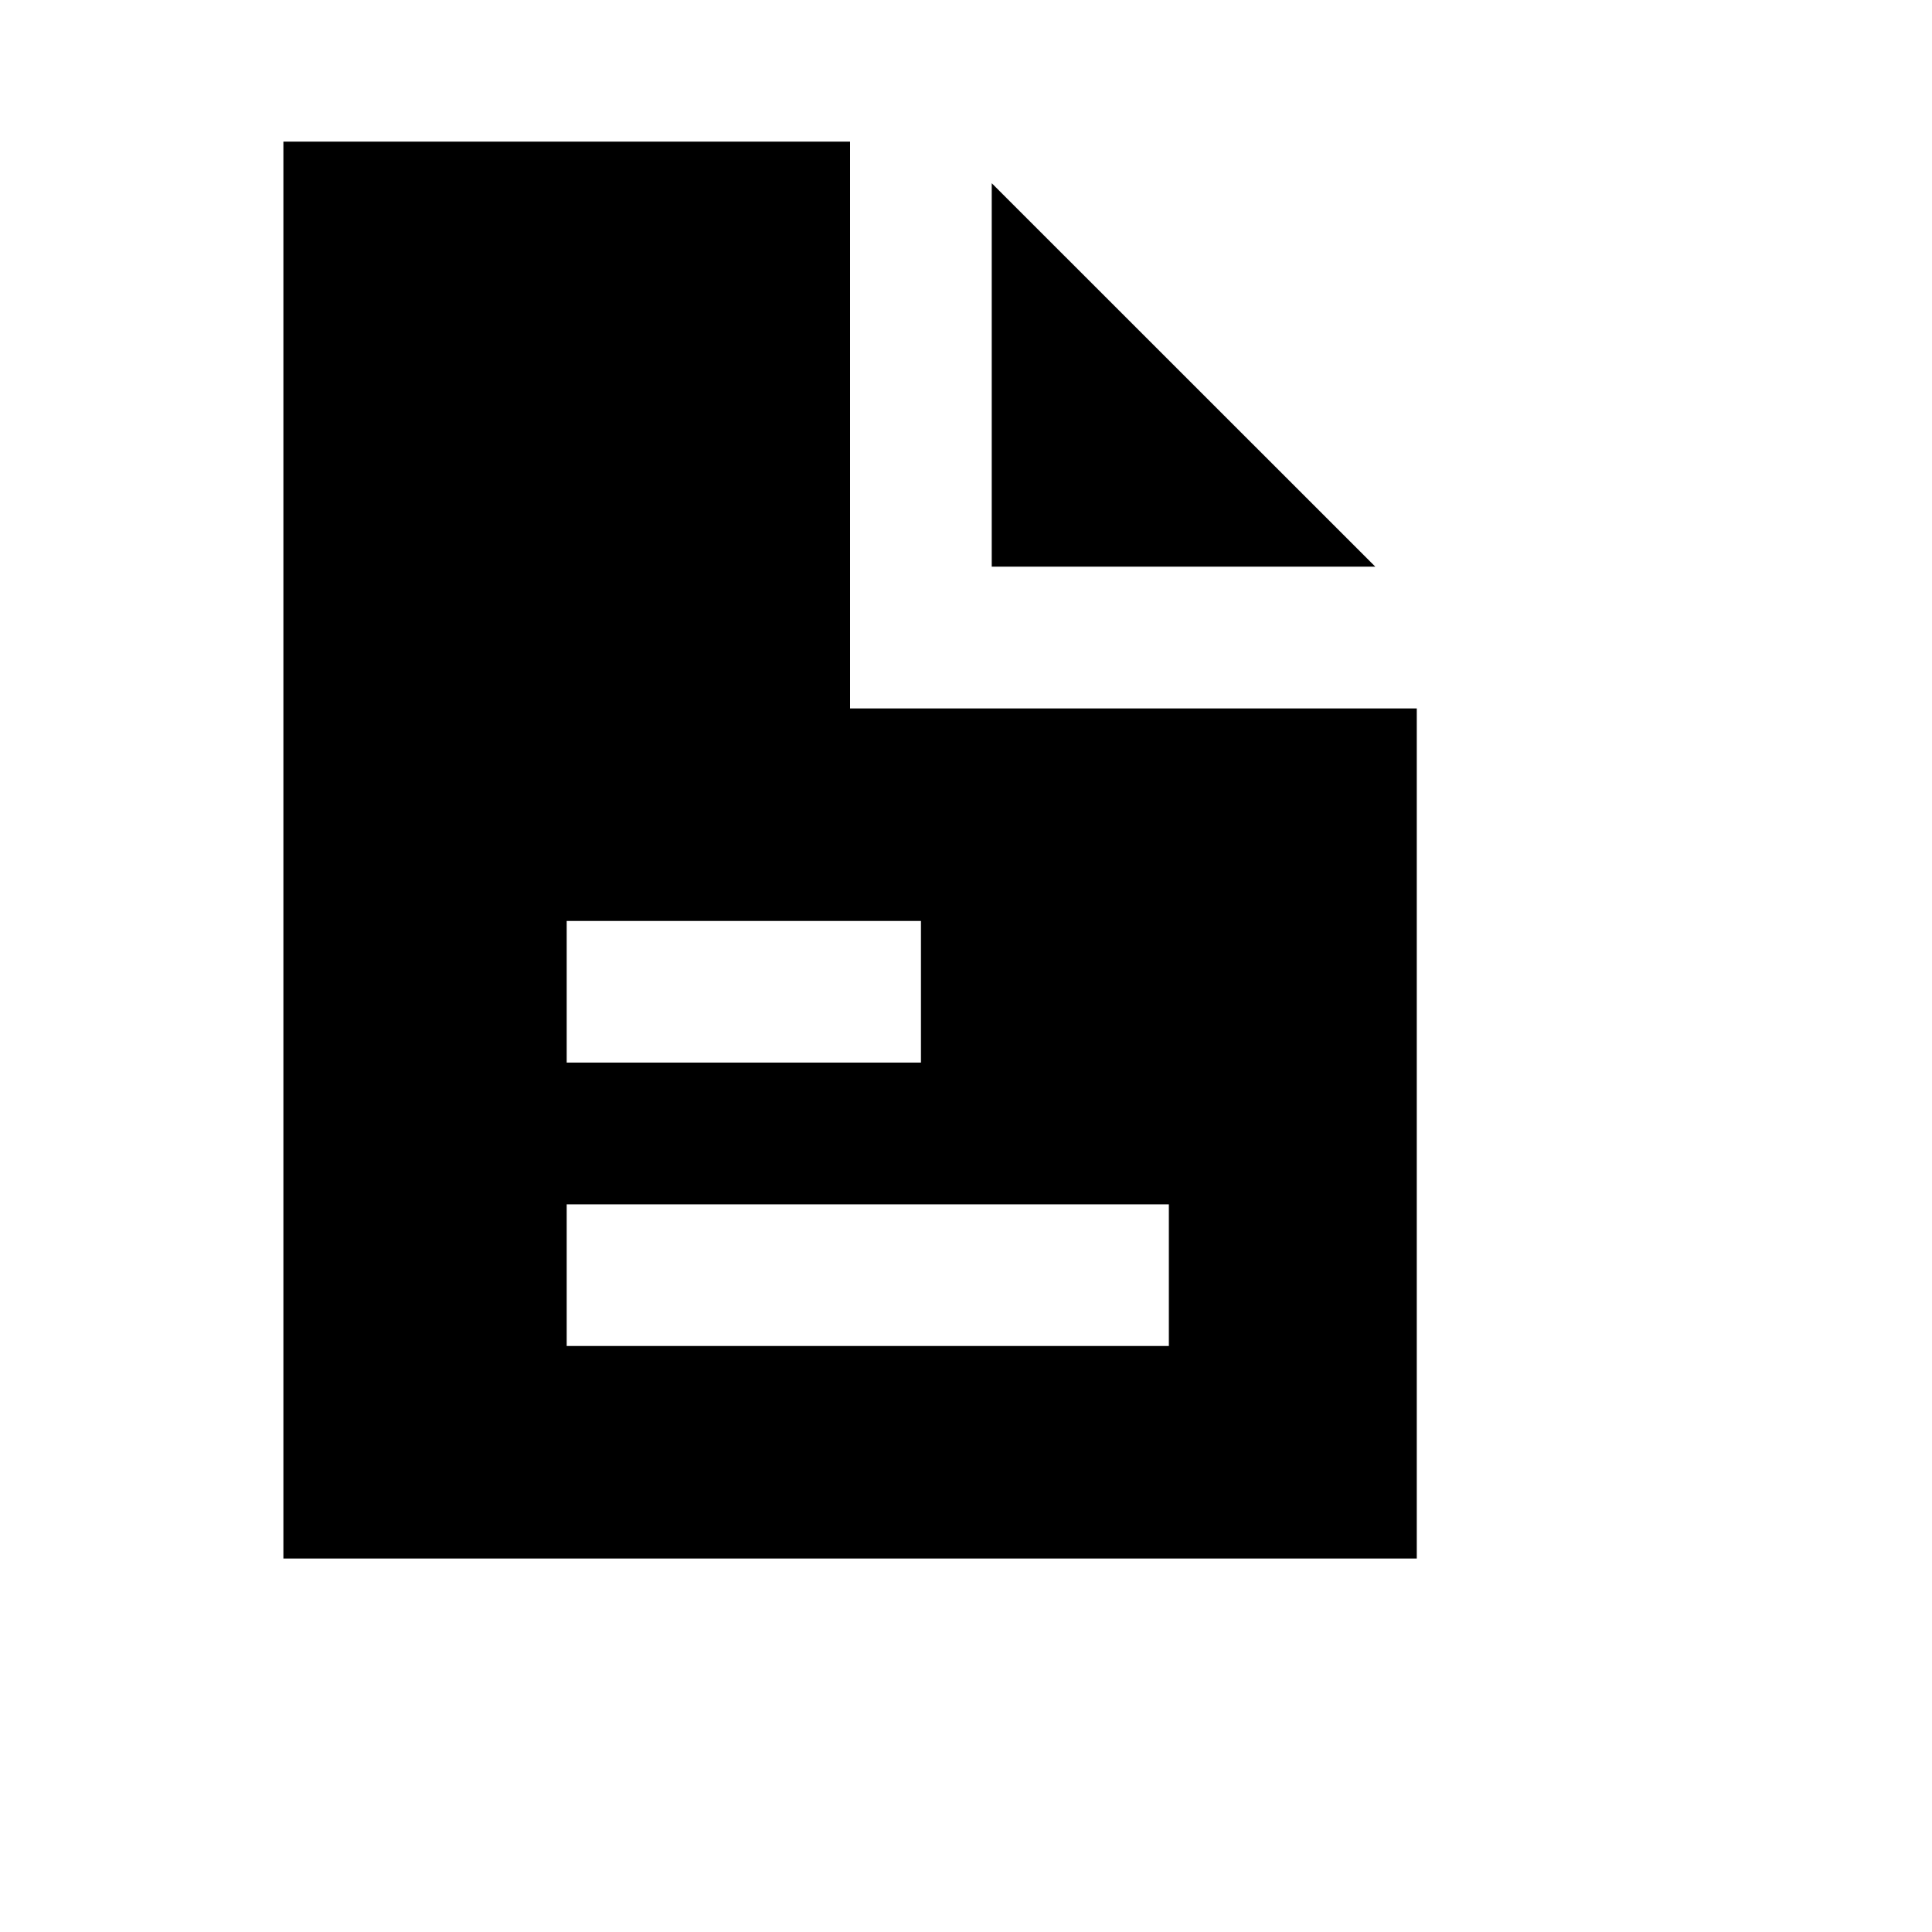 <svg width="16" height="16" viewBox="0 0 16 16" fill="none" xmlns="http://www.w3.org/2000/svg">
<g transform="scale(0.88)" transformOrigin="8 8">
<path fill-rule="evenodd" clip-rule="evenodd" d="M8 1.333H2.667V14.667H13.333V6.667H8V1.333ZM5.333 8.667H8.667V10H5.333V8.667ZM5.333 11.334V12.667H11V11.334H5.333Z" fill="currentColor"/>
<path d="M12.943 5.333L9.333 1.724V5.333H12.943Z" fill="currentColor"/>
</g>
</svg>
